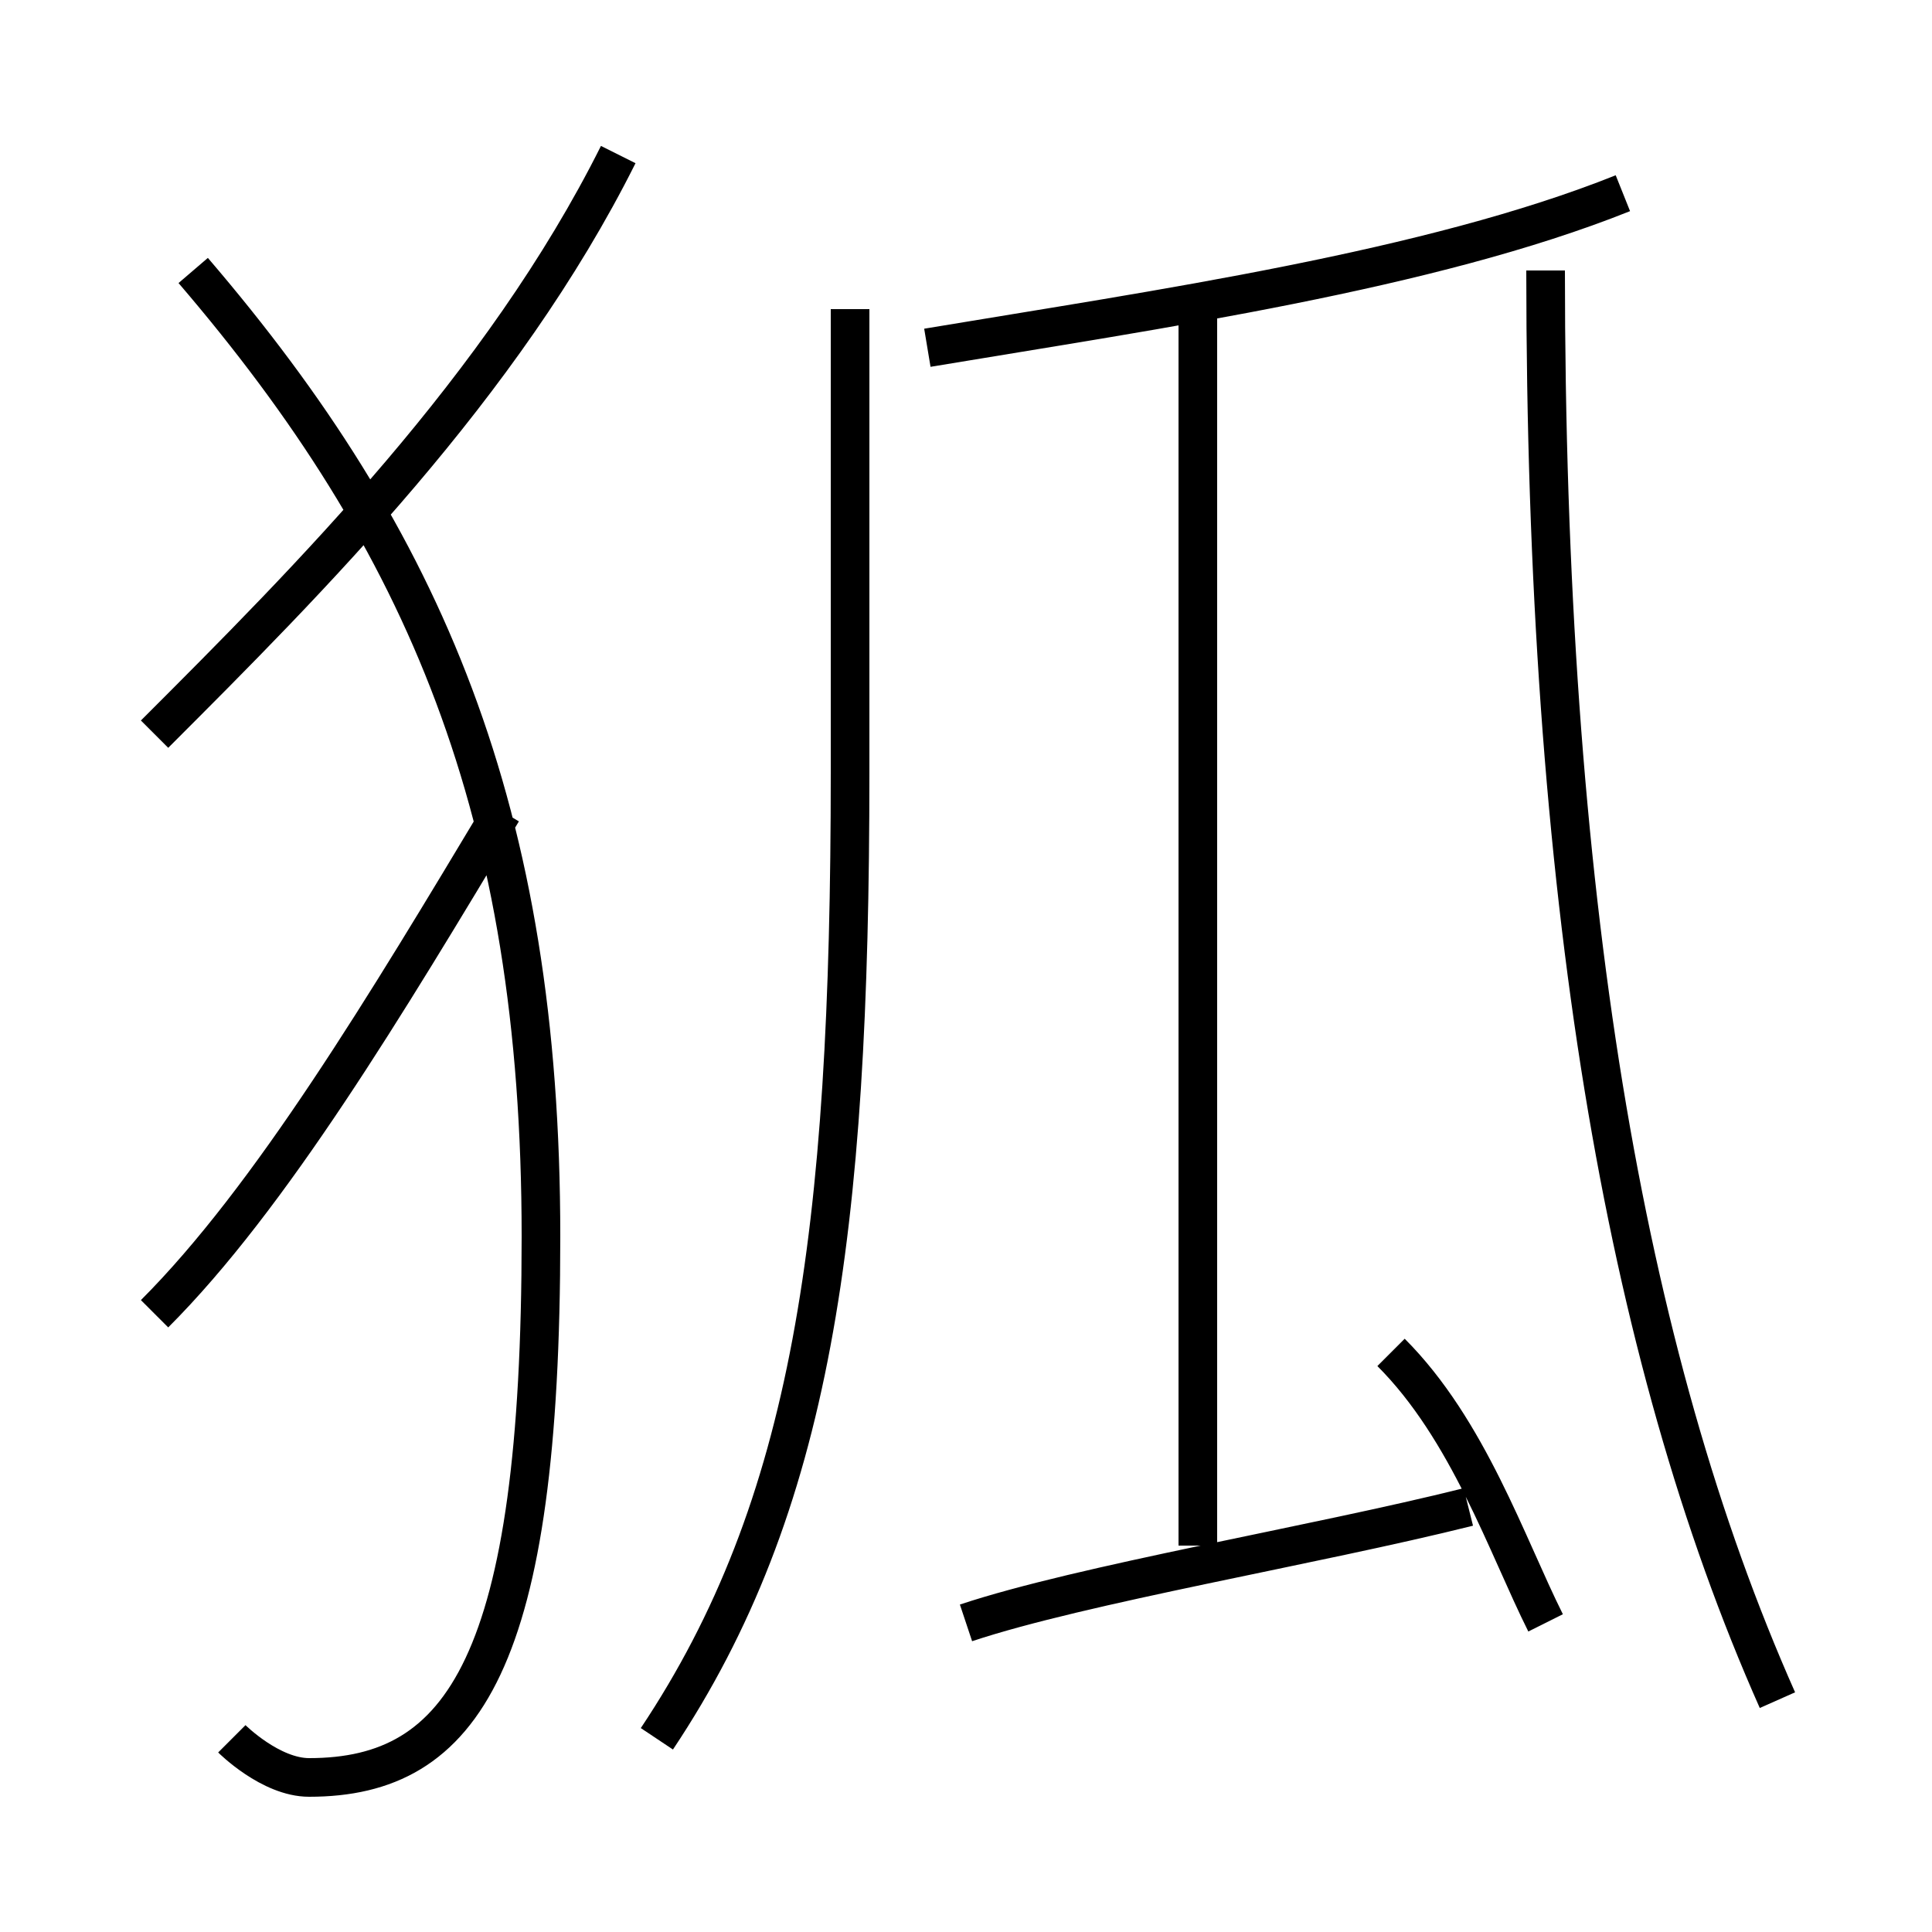 <?xml version='1.0' encoding='utf8'?>
<svg viewBox="0.0 -6.0 50.0 50.0" version="1.1" xmlns="http://www.w3.org/2000/svg">
<rect x="0.0" y="-6.0" width="50.0" height="50.0" fill="#808080" stroke="none"/>
<rect x="-1000" y="-1000" width="2000" height="2000" stroke="white" fill="white"/>
<g style="fill:white;stroke:#000000;  stroke-width:1">
<path d="M 6 1 C 6 1 7 2 8 2 C 12 2 14 -1 14 -12 C 14 -23 11 -30 5 -37 M 4 -10 C 7 -13 10 -18 13 -23 M 25 -2 C 28 -3 34 -4 38 -5 M 17 1 C 21 -5 22 -12 22 -24 L 22 -36 M 4 -25 C 8 -29 13 -34 16 -40 M 40 -2 C 39 -4 38 -7 36 -9 M 31 -4 L 31 -36 M 46 0 C 42 -9 40 -21 40 -37 M 24 -35 C 30 -36 37 -37 42 -39" transform="translate(0.0 38.0)" />
</g>
</svg>